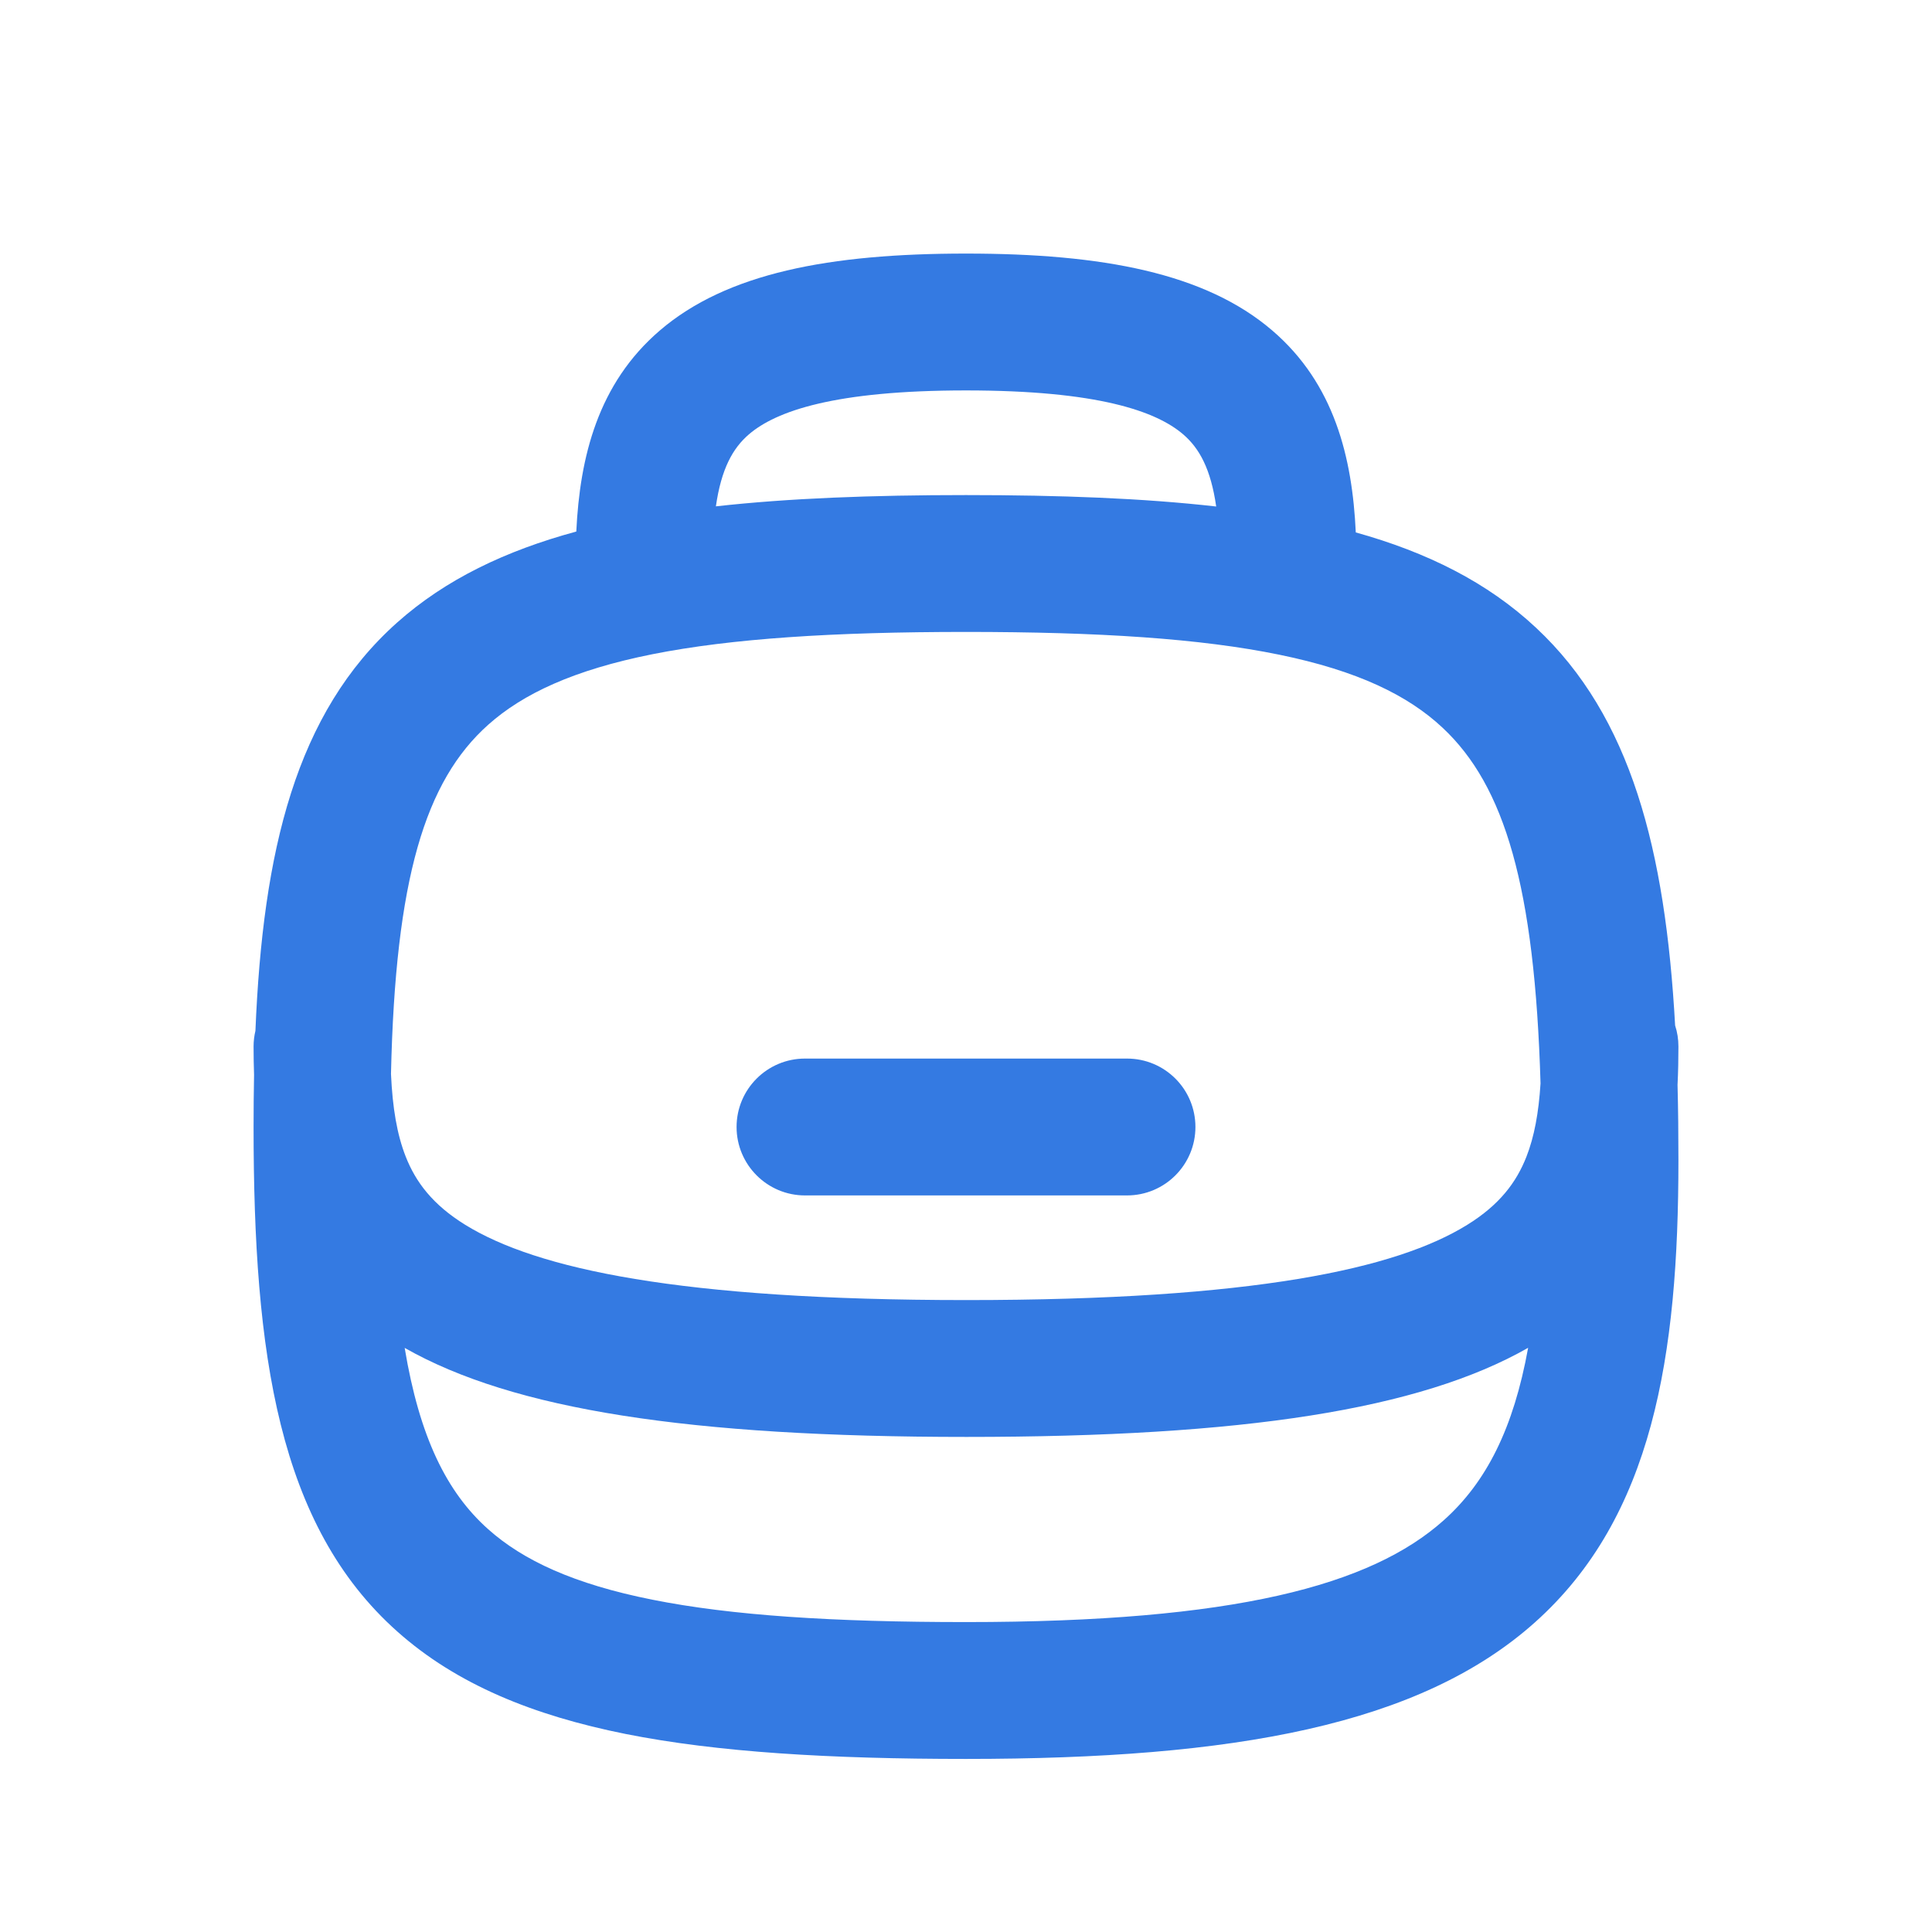 <svg width="24" height="24" viewBox="0 0 24 24" fill="none" xmlns="http://www.w3.org/2000/svg">
<path fill-rule="evenodd" clip-rule="evenodd" d="M8.893 6.29C8.96 5.825 9.102 5.568 9.304 5.395C9.639 5.108 10.363 4.85 12 4.85C13.637 4.85 14.362 5.108 14.697 5.395C14.899 5.568 15.041 5.825 15.108 6.292C14.202 6.189 13.169 6.15 12 6.15C10.83 6.15 9.798 6.189 8.893 6.29ZM7.159 6.603C7.203 5.678 7.427 4.765 8.197 4.105C9.029 3.392 10.304 3.15 12 3.15C13.697 3.15 14.972 3.392 15.804 4.105C16.577 4.767 16.799 5.685 16.842 6.614C17.728 6.861 18.478 7.234 19.081 7.798C20.262 8.901 20.688 10.559 20.809 12.739C20.836 12.821 20.85 12.909 20.85 13C20.85 13.158 20.847 13.317 20.839 13.476C20.847 13.779 20.85 14.091 20.85 14.412C20.85 16.846 20.532 18.845 19.067 20.154C17.64 21.429 15.338 21.85 12 21.85C10.316 21.85 8.916 21.768 7.772 21.54C6.623 21.31 5.671 20.923 4.935 20.267C3.456 18.95 3.15 16.822 3.15 14C3.15 13.78 3.152 13.564 3.156 13.352C3.152 13.234 3.15 13.117 3.15 13C3.15 12.933 3.158 12.868 3.173 12.805C3.265 10.572 3.672 8.857 4.935 7.732C5.536 7.197 6.281 6.841 7.159 6.603ZM4.857 13.341C4.911 10.919 5.28 9.702 6.066 9.002C6.497 8.618 7.128 8.322 8.104 8.127C9.084 7.932 10.352 7.85 12 7.85C13.65 7.85 14.915 7.932 15.892 8.133C16.863 8.332 17.49 8.637 17.92 9.04C18.692 9.761 19.065 11.015 19.137 13.459C19.114 13.825 19.059 14.121 18.962 14.369C18.837 14.687 18.629 14.966 18.227 15.215C17.344 15.763 15.57 16.15 12.006 16.15C8.444 16.15 6.666 15.763 5.779 15.215C5.375 14.965 5.165 14.685 5.04 14.368C4.932 14.094 4.876 13.762 4.857 13.341ZM18.983 16.743C18.802 17.742 18.465 18.412 17.934 18.886C17.028 19.696 15.33 20.15 12 20.15C10.352 20.15 9.084 20.068 8.104 19.872C7.128 19.678 6.497 19.382 6.066 18.998C5.548 18.537 5.211 17.851 5.027 16.744C6.376 17.512 8.569 17.85 12.006 17.85C15.445 17.85 17.636 17.511 18.983 16.743ZM9.15 14C9.15 13.53 9.531 13.15 10 13.15H14C14.47 13.15 14.85 13.53 14.85 14C14.85 14.469 14.47 14.85 14 14.85L10 14.85C9.531 14.85 9.15 14.469 9.15 14Z" fill="#347AE2"/>
</svg>

